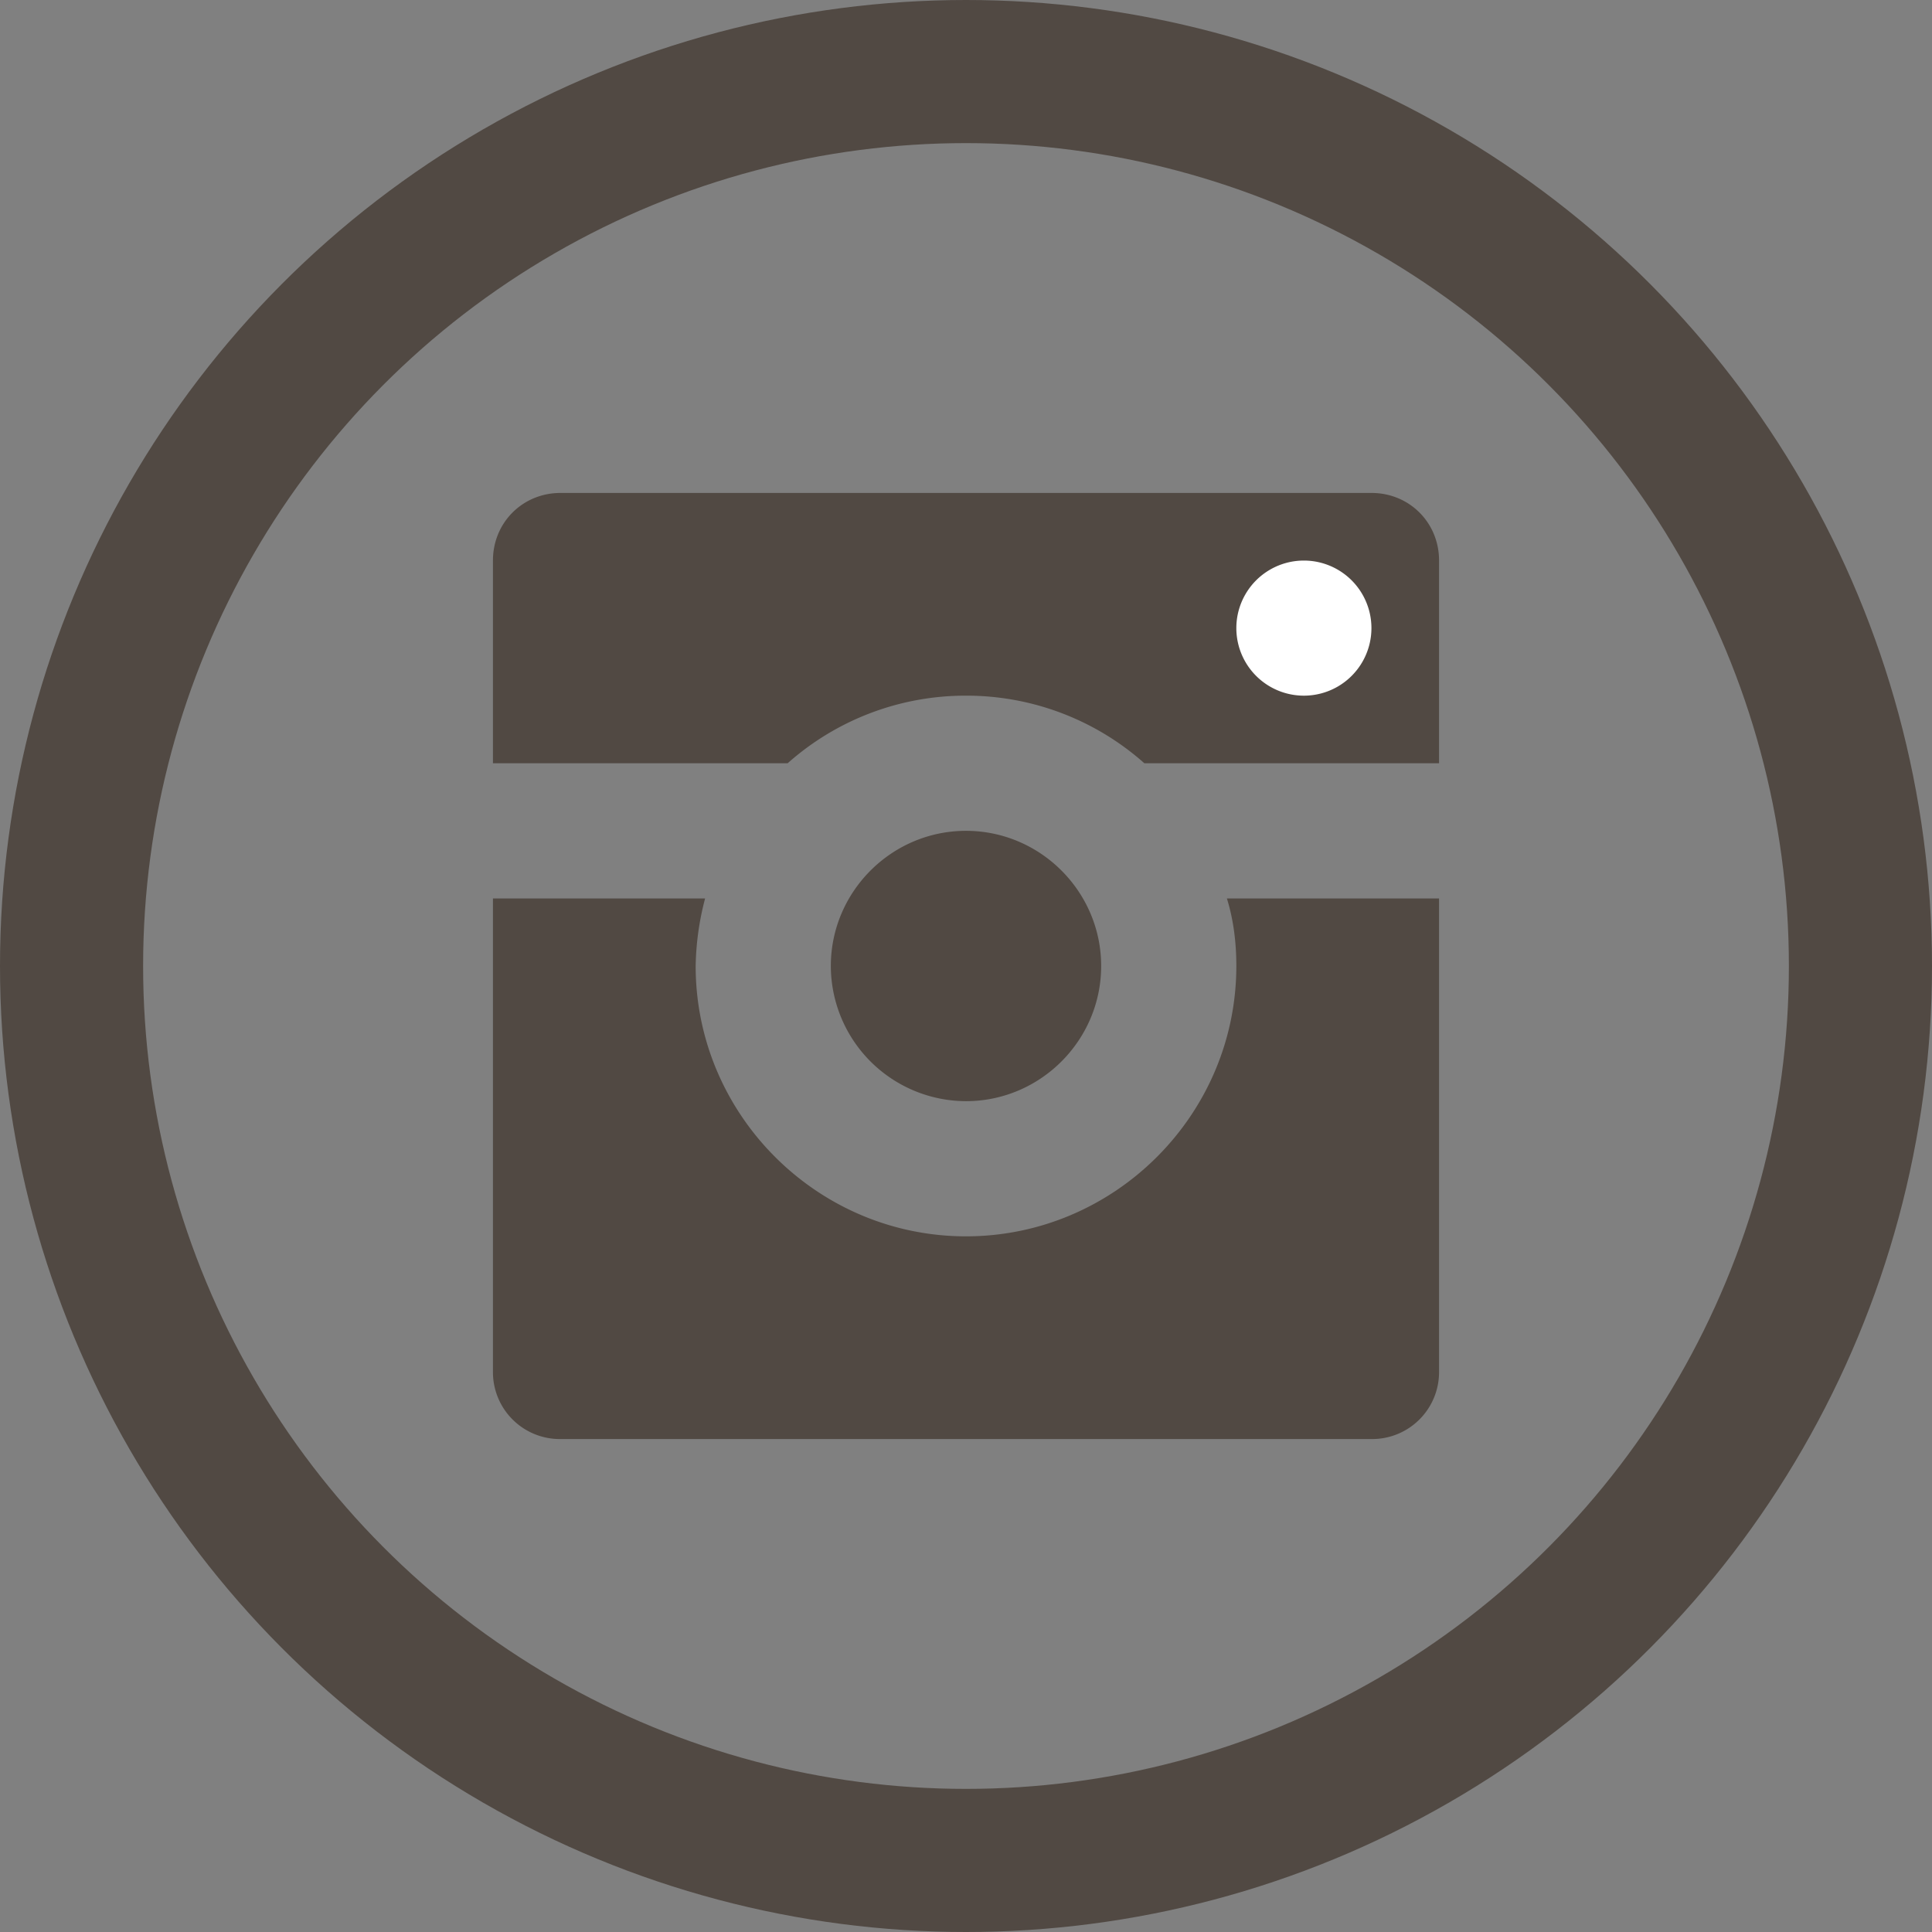 <svg width="27" height="27" fill="none" xmlns="http://www.w3.org/2000/svg"><rect width="100%" height="100%" fill="#808080" stroke="none"/><path d="M20.111 10.667h-4.118a3.74 3.74 0 0 0-2.493-.945 3.74 3.74 0 0 0-2.493.945H6.889V7.833c0-.529.415-.944.944-.944h11.334c.529 0 .944.415.944.944v2.834zM20.111 19.167a.935.935 0 0 1-.944.944H7.833a.935.935 0 0 1-.944-.944v-6.611h2.965a3.929 3.929 0 0 0-.132.944c0 2.078 1.7 3.778 3.778 3.778 2.078 0 3.778-1.7 3.778-3.778 0-.321-.038-.642-.132-.944h2.965v6.61z" fill="#514943"/><path d="M11.611 13.5c0-1.039.85-1.889 1.889-1.889 1.039 0 1.889.85 1.889 1.889 0 1.039-.85 1.889-1.889 1.889a1.894 1.894 0 0 1-1.889-1.889z" fill="#514943"/><path d="M17.278 8.778a.944.944 0 1 0 1.888 0 .944.944 0 0 0-1.888 0z" fill="#fff"/><circle cx="13.5" cy="13.5" r="12.5" stroke="#514943" stroke-width="2"/></svg>